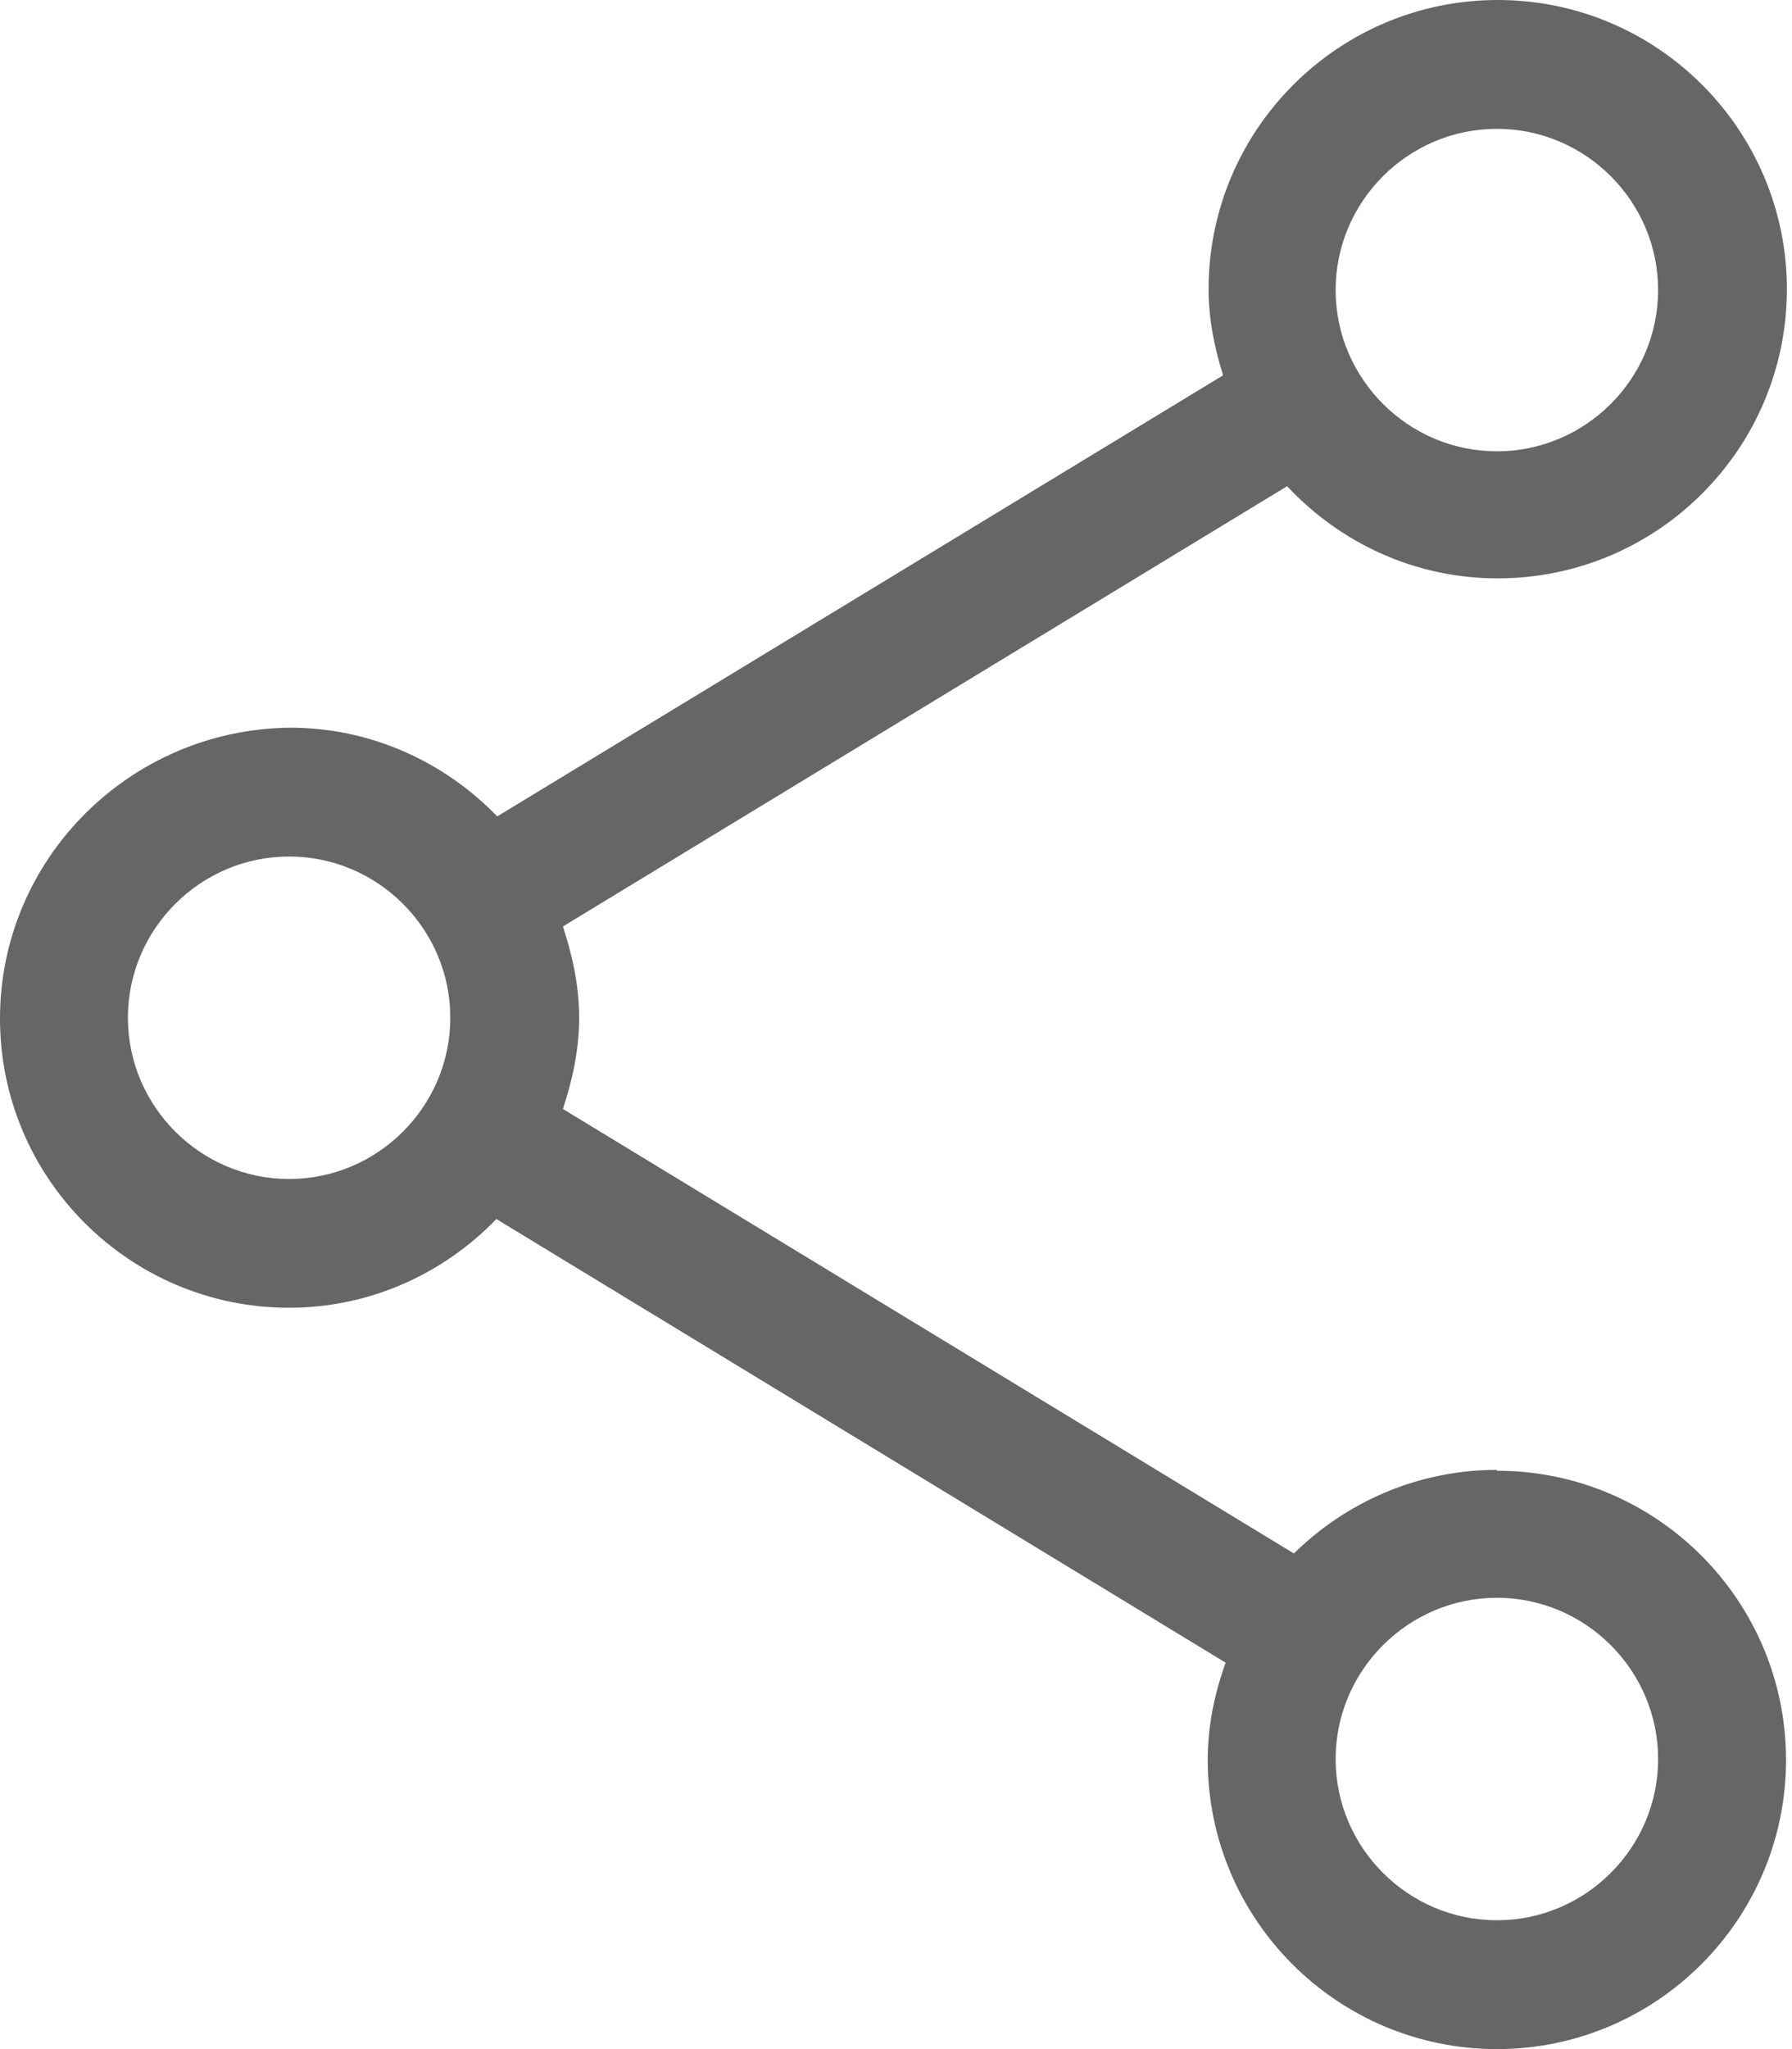 <svg width="21" height="24" viewBox="0 0 21 24" fill="none" xmlns="http://www.w3.org/2000/svg">
<path d="M17.542 17.216C16.612 17.216 15.773 17.595 15.163 18.195L6.597 12.989C6.707 12.649 6.787 12.3 6.787 11.92C6.787 11.54 6.707 11.191 6.597 10.851L15.083 5.695C15.703 6.355 16.572 6.774 17.552 6.774C19.421 6.774 20.94 5.256 20.94 3.387C20.94 1.519 19.421 0 17.552 0C15.682 0 14.163 1.519 14.163 3.387C14.163 3.737 14.233 4.077 14.333 4.396L5.827 9.562C5.208 8.923 4.348 8.523 3.398 8.523C1.519 8.543 0 10.062 0 11.93C0 13.799 1.519 15.317 3.388 15.317C4.338 15.317 5.198 14.918 5.817 14.278L14.363 19.474C14.233 19.834 14.153 20.213 14.153 20.613C14.153 22.481 15.672 24 17.542 24C19.411 24 20.93 22.481 20.93 20.613C20.93 18.744 19.411 17.226 17.542 17.226V17.216ZM17.542 1.509C18.581 1.509 19.431 2.358 19.431 3.397C19.431 4.436 18.581 5.286 17.542 5.286C16.502 5.286 15.652 4.436 15.652 3.397C15.652 2.358 16.502 1.509 17.542 1.509ZM3.388 13.809C2.349 13.809 1.499 12.959 1.499 11.92C1.499 10.881 2.349 10.032 3.388 10.032C4.428 10.032 5.277 10.881 5.277 11.92C5.277 12.959 4.428 13.809 3.388 13.809ZM17.542 22.491C16.502 22.491 15.652 21.642 15.652 20.603C15.652 19.564 16.502 18.714 17.542 18.714C18.581 18.714 19.431 19.564 19.431 20.603C19.431 21.642 18.581 22.491 17.542 22.491Z" fill="#666666"/>
</svg>
